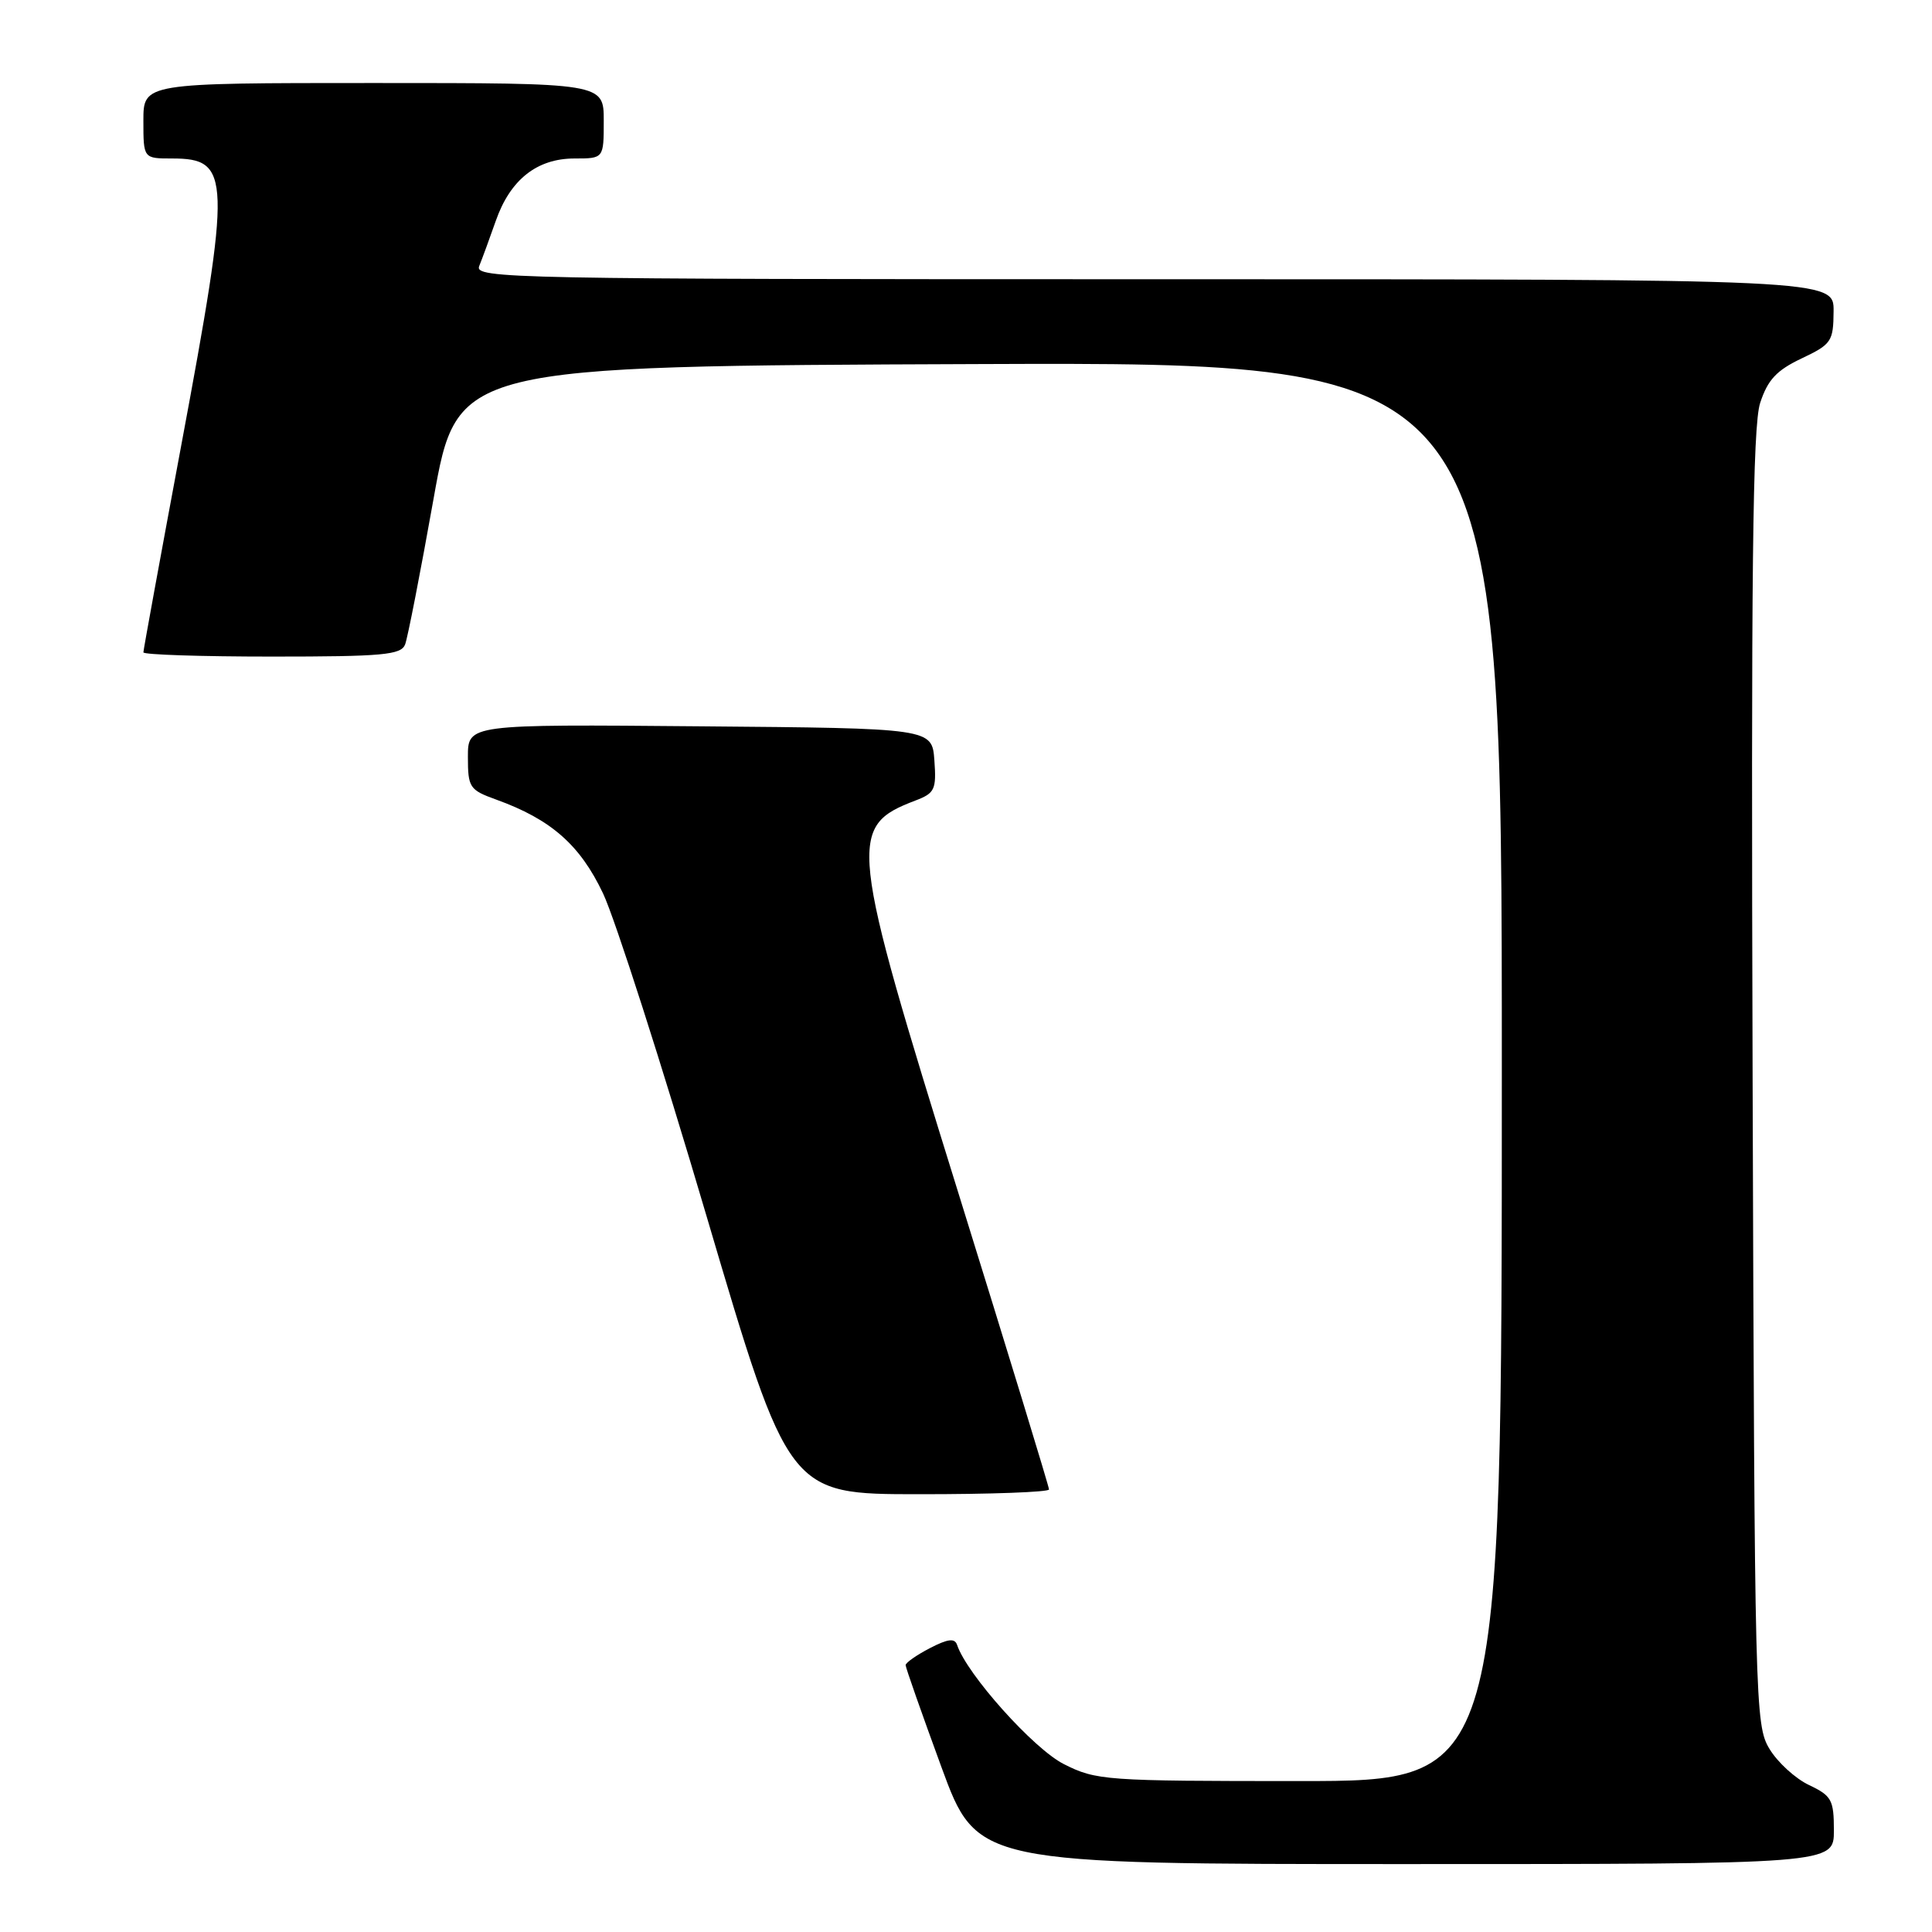 <?xml version="1.0" encoding="UTF-8" standalone="no"?>
<!DOCTYPE svg PUBLIC "-//W3C//DTD SVG 1.1//EN" "http://www.w3.org/Graphics/SVG/1.1/DTD/svg11.dtd" >
<svg xmlns="http://www.w3.org/2000/svg" xmlns:xlink="http://www.w3.org/1999/xlink" version="1.1" viewBox="0 0 256 256">
 <g >
 <path fill="currentColor"
d=" M 243.00 242.55 C 243.00 238.49 242.70 237.95 239.71 236.53 C 237.89 235.67 235.53 233.51 234.46 231.73 C 232.56 228.60 232.49 225.83 232.23 142.89 C 232.02 75.75 232.23 56.45 233.23 53.39 C 234.23 50.33 235.40 49.07 238.71 47.50 C 242.68 45.62 242.93 45.25 242.96 41.25 C 243.00 37.00 243.00 37.00 152.89 37.00 C 67.47 37.00 62.82 36.91 63.50 35.25 C 63.89 34.29 64.88 31.59 65.70 29.25 C 67.61 23.80 71.15 21.00 76.13 21.00 C 80.00 21.00 80.00 21.00 80.00 16.00 C 80.00 11.00 80.00 11.00 49.50 11.00 C 19.00 11.00 19.00 11.00 19.00 16.00 C 19.00 21.00 19.00 21.00 22.80 21.00 C 30.61 21.00 30.68 23.31 24.00 59.10 C 21.25 73.83 19.00 86.13 19.00 86.44 C 19.00 86.75 26.66 87.00 36.03 87.00 C 50.76 87.00 53.15 86.78 53.68 85.39 C 54.02 84.51 55.71 75.84 57.44 66.14 C 60.58 48.50 60.58 48.50 129.79 48.24 C 199.00 47.99 199.00 47.99 199.00 141.99 C 199.00 236.00 199.00 236.00 172.21 236.00 C 146.42 236.00 145.26 235.92 140.96 233.75 C 136.96 231.73 128.12 221.86 126.82 217.96 C 126.51 217.04 125.60 217.15 123.21 218.39 C 121.44 219.31 120.00 220.32 120.00 220.64 C 120.00 220.96 122.13 227.02 124.73 234.11 C 129.46 247.00 129.46 247.00 186.23 247.00 C 243.00 247.00 243.00 247.00 243.00 242.55 Z  M 139.00 197.36 C 139.00 197.00 133.60 179.34 127.00 158.11 C 112.49 111.45 112.28 109.51 121.31 106.07 C 123.86 105.10 124.09 104.62 123.81 100.75 C 123.50 96.50 123.50 96.50 92.75 96.24 C 62.00 95.97 62.00 95.97 62.00 100.28 C 62.00 104.36 62.21 104.67 65.75 105.95 C 73.01 108.57 76.86 111.95 79.91 118.39 C 81.50 121.75 87.69 141.03 93.65 161.24 C 104.50 197.99 104.50 197.99 121.75 197.99 C 131.24 198.00 139.00 197.71 139.00 197.36 Z "/>
</g>
</svg>